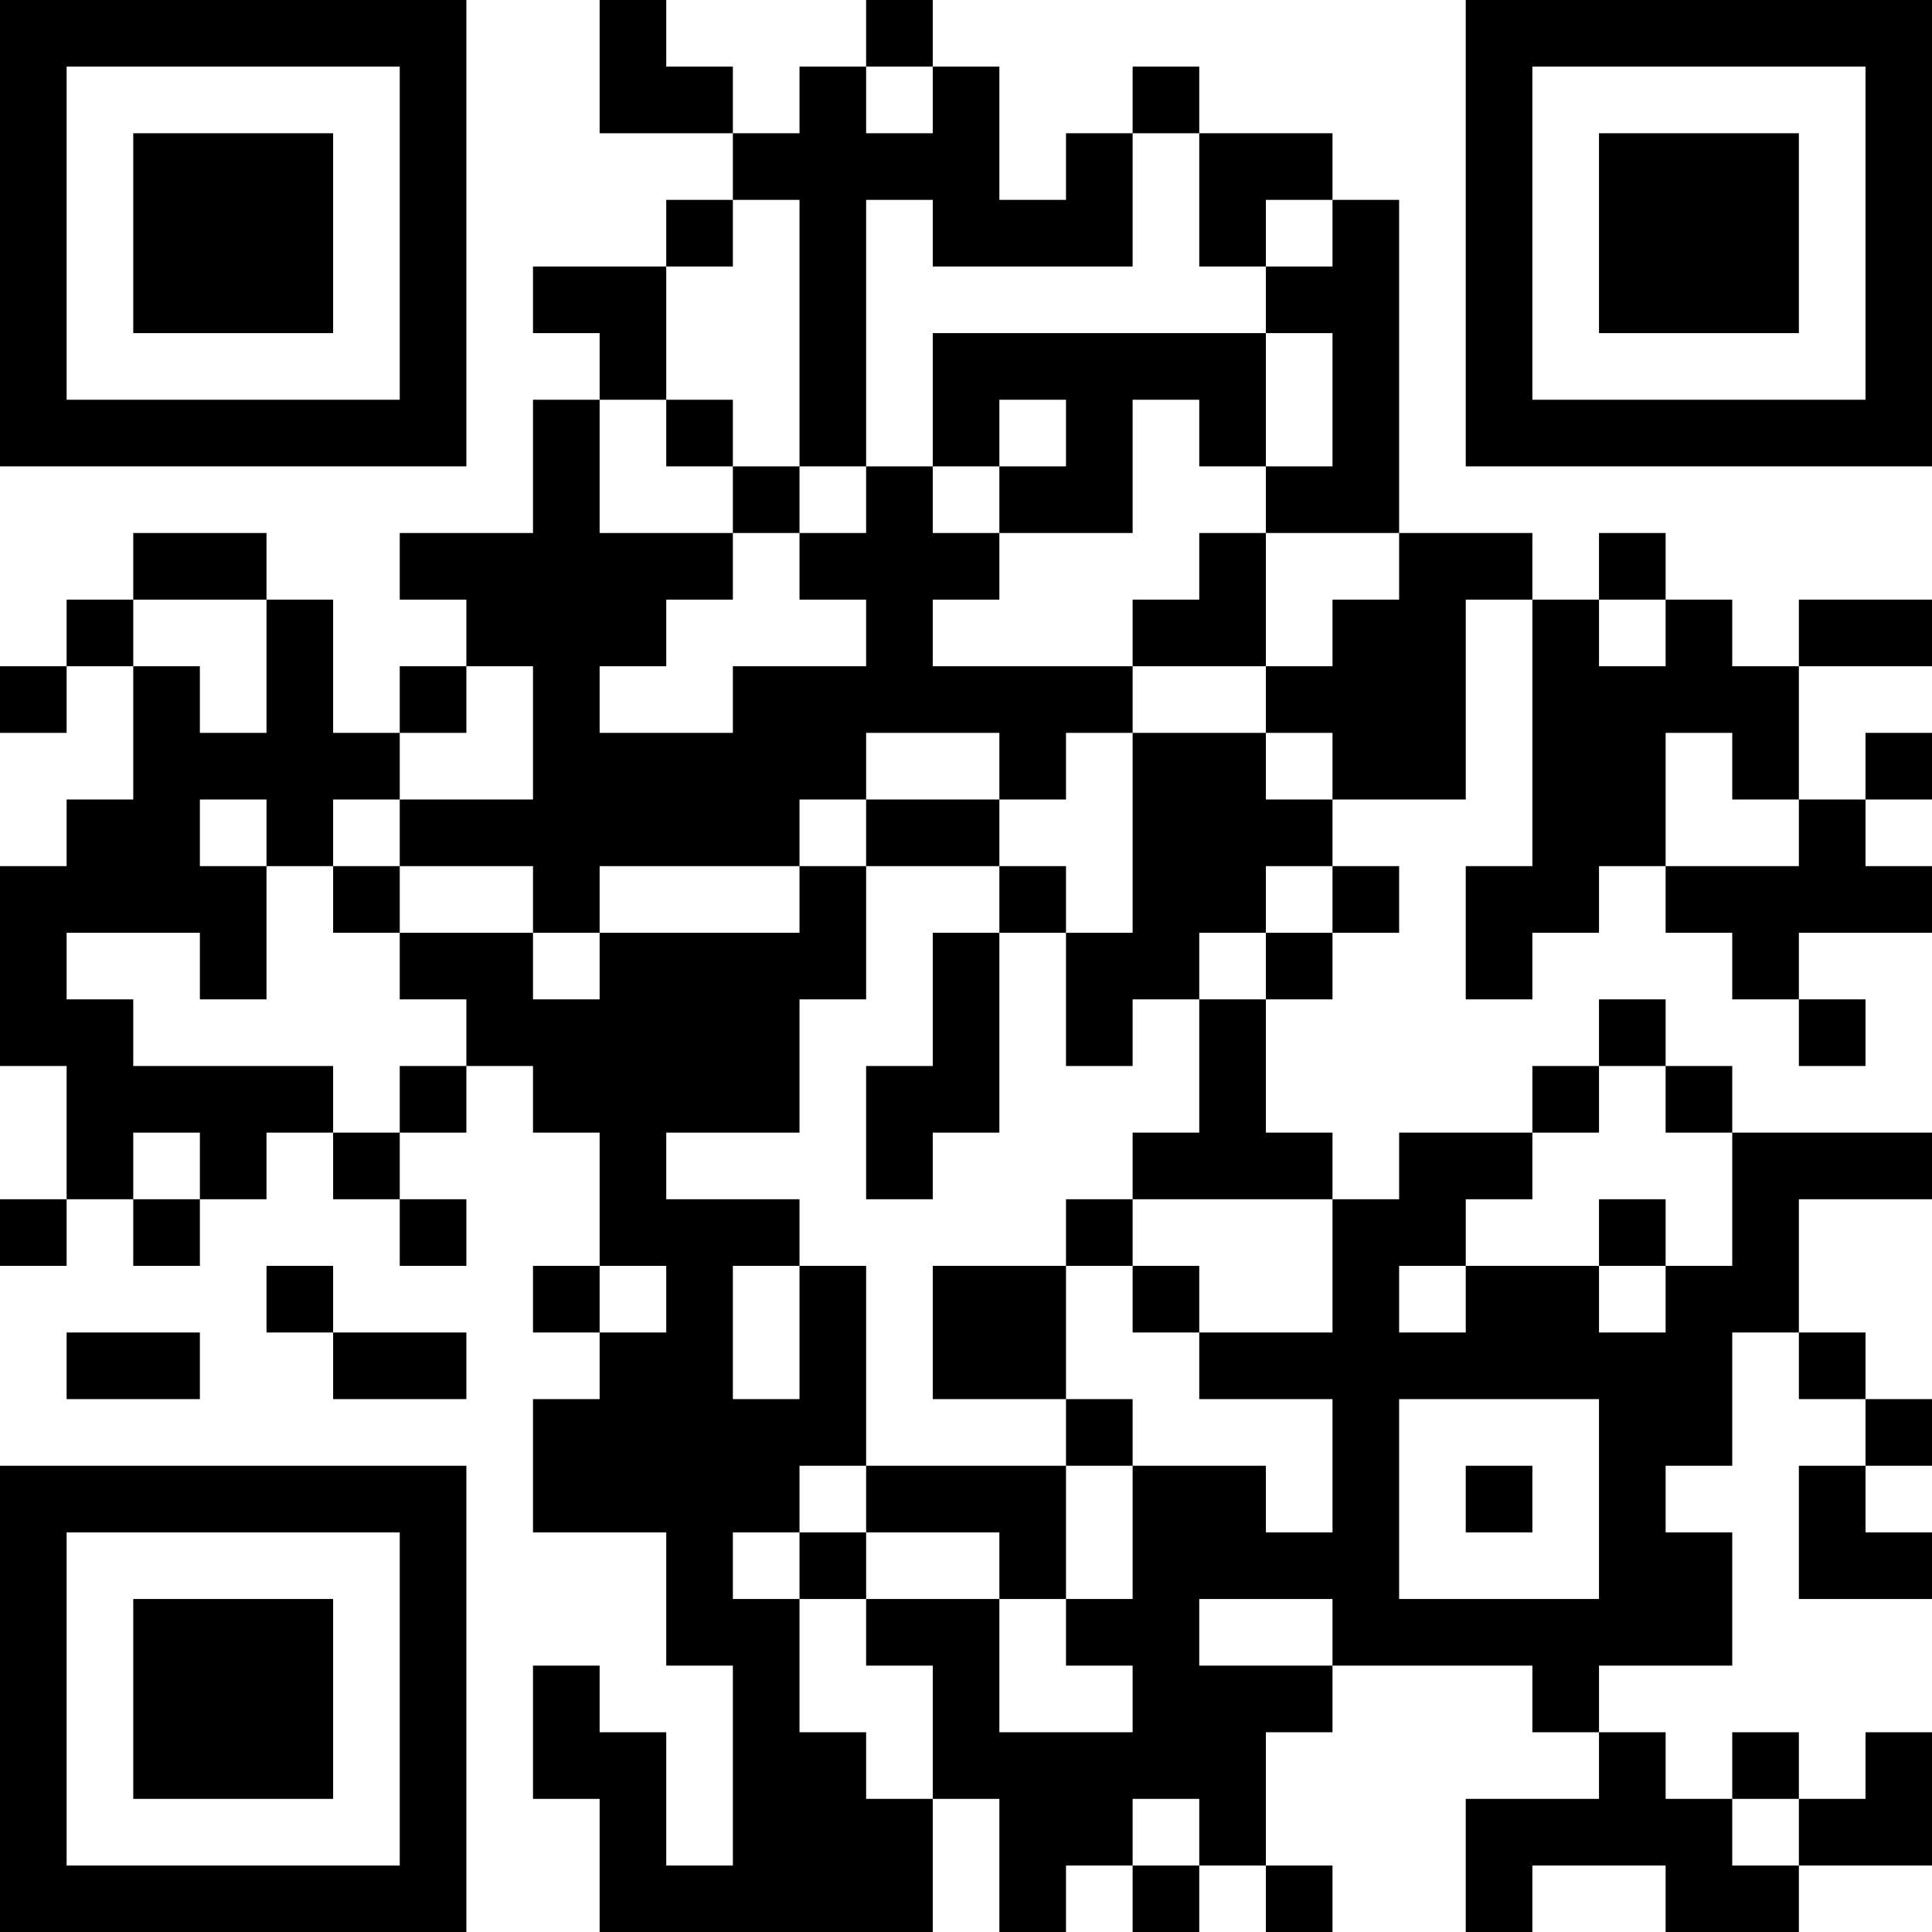 <?xml version="1.0" encoding="UTF-8"?>
<svg xmlns="http://www.w3.org/2000/svg" version="1.1" width="200" height="200" viewBox="0 0 200 200"><rect x="0" y="0" width="200" height="200" fill="#ffffff"/><g transform="scale(6.897)"><g transform="translate(0,0)"><path fill-rule="evenodd" d="M9 0L9 2L11 2L11 3L10 3L10 4L8 4L8 5L9 5L9 6L8 6L8 8L6 8L6 9L7 9L7 10L6 10L6 11L5 11L5 9L4 9L4 8L2 8L2 9L1 9L1 10L0 10L0 11L1 11L1 10L2 10L2 12L1 12L1 13L0 13L0 16L1 16L1 18L0 18L0 19L1 19L1 18L2 18L2 19L3 19L3 18L4 18L4 17L5 17L5 18L6 18L6 19L7 19L7 18L6 18L6 17L7 17L7 16L8 16L8 17L9 17L9 19L8 19L8 20L9 20L9 21L8 21L8 23L10 23L10 25L11 25L11 28L10 28L10 26L9 26L9 25L8 25L8 27L9 27L9 29L14 29L14 27L15 27L15 29L16 29L16 28L17 28L17 29L18 29L18 28L19 28L19 29L20 29L20 28L19 28L19 26L20 26L20 25L23 25L23 26L24 26L24 27L22 27L22 29L23 29L23 28L25 28L25 29L27 29L27 28L29 28L29 26L28 26L28 27L27 27L27 26L26 26L26 27L25 27L25 26L24 26L24 25L26 25L26 23L25 23L25 22L26 22L26 20L27 20L27 21L28 21L28 22L27 22L27 24L29 24L29 23L28 23L28 22L29 22L29 21L28 21L28 20L27 20L27 18L29 18L29 17L26 17L26 16L25 16L25 15L24 15L24 16L23 16L23 17L21 17L21 18L20 18L20 17L19 17L19 15L20 15L20 14L21 14L21 13L20 13L20 12L22 12L22 9L23 9L23 13L22 13L22 15L23 15L23 14L24 14L24 13L25 13L25 14L26 14L26 15L27 15L27 16L28 16L28 15L27 15L27 14L29 14L29 13L28 13L28 12L29 12L29 11L28 11L28 12L27 12L27 10L29 10L29 9L27 9L27 10L26 10L26 9L25 9L25 8L24 8L24 9L23 9L23 8L21 8L21 3L20 3L20 2L18 2L18 1L17 1L17 2L16 2L16 3L15 3L15 1L14 1L14 0L13 0L13 1L12 1L12 2L11 2L11 1L10 1L10 0ZM13 1L13 2L14 2L14 1ZM17 2L17 4L14 4L14 3L13 3L13 7L12 7L12 3L11 3L11 4L10 4L10 6L9 6L9 8L11 8L11 9L10 9L10 10L9 10L9 11L11 11L11 10L13 10L13 9L12 9L12 8L13 8L13 7L14 7L14 8L15 8L15 9L14 9L14 10L17 10L17 11L16 11L16 12L15 12L15 11L13 11L13 12L12 12L12 13L9 13L9 14L8 14L8 13L6 13L6 12L8 12L8 10L7 10L7 11L6 11L6 12L5 12L5 13L4 13L4 12L3 12L3 13L4 13L4 15L3 15L3 14L1 14L1 15L2 15L2 16L5 16L5 17L6 17L6 16L7 16L7 15L6 15L6 14L8 14L8 15L9 15L9 14L12 14L12 13L13 13L13 15L12 15L12 17L10 17L10 18L12 18L12 19L11 19L11 21L12 21L12 19L13 19L13 22L12 22L12 23L11 23L11 24L12 24L12 26L13 26L13 27L14 27L14 25L13 25L13 24L15 24L15 26L17 26L17 25L16 25L16 24L17 24L17 22L19 22L19 23L20 23L20 21L18 21L18 20L20 20L20 18L17 18L17 17L18 17L18 15L19 15L19 14L20 14L20 13L19 13L19 14L18 14L18 15L17 15L17 16L16 16L16 14L17 14L17 11L19 11L19 12L20 12L20 11L19 11L19 10L20 10L20 9L21 9L21 8L19 8L19 7L20 7L20 5L19 5L19 4L20 4L20 3L19 3L19 4L18 4L18 2ZM14 5L14 7L15 7L15 8L17 8L17 6L18 6L18 7L19 7L19 5ZM10 6L10 7L11 7L11 8L12 8L12 7L11 7L11 6ZM15 6L15 7L16 7L16 6ZM18 8L18 9L17 9L17 10L19 10L19 8ZM2 9L2 10L3 10L3 11L4 11L4 9ZM24 9L24 10L25 10L25 9ZM25 11L25 13L27 13L27 12L26 12L26 11ZM13 12L13 13L15 13L15 14L14 14L14 16L13 16L13 18L14 18L14 17L15 17L15 14L16 14L16 13L15 13L15 12ZM5 13L5 14L6 14L6 13ZM24 16L24 17L23 17L23 18L22 18L22 19L21 19L21 20L22 20L22 19L24 19L24 20L25 20L25 19L26 19L26 17L25 17L25 16ZM2 17L2 18L3 18L3 17ZM16 18L16 19L14 19L14 21L16 21L16 22L13 22L13 23L12 23L12 24L13 24L13 23L15 23L15 24L16 24L16 22L17 22L17 21L16 21L16 19L17 19L17 20L18 20L18 19L17 19L17 18ZM24 18L24 19L25 19L25 18ZM4 19L4 20L5 20L5 21L7 21L7 20L5 20L5 19ZM9 19L9 20L10 20L10 19ZM1 20L1 21L3 21L3 20ZM21 21L21 24L24 24L24 21ZM22 22L22 23L23 23L23 22ZM18 24L18 25L20 25L20 24ZM17 27L17 28L18 28L18 27ZM26 27L26 28L27 28L27 27ZM0 0L0 7L7 7L7 0ZM1 1L1 6L6 6L6 1ZM2 2L2 5L5 5L5 2ZM22 0L22 7L29 7L29 0ZM23 1L23 6L28 6L28 1ZM24 2L24 5L27 5L27 2ZM0 22L0 29L7 29L7 22ZM1 23L1 28L6 28L6 23ZM2 24L2 27L5 27L5 24Z" fill="#000000"/></g></g></svg>

